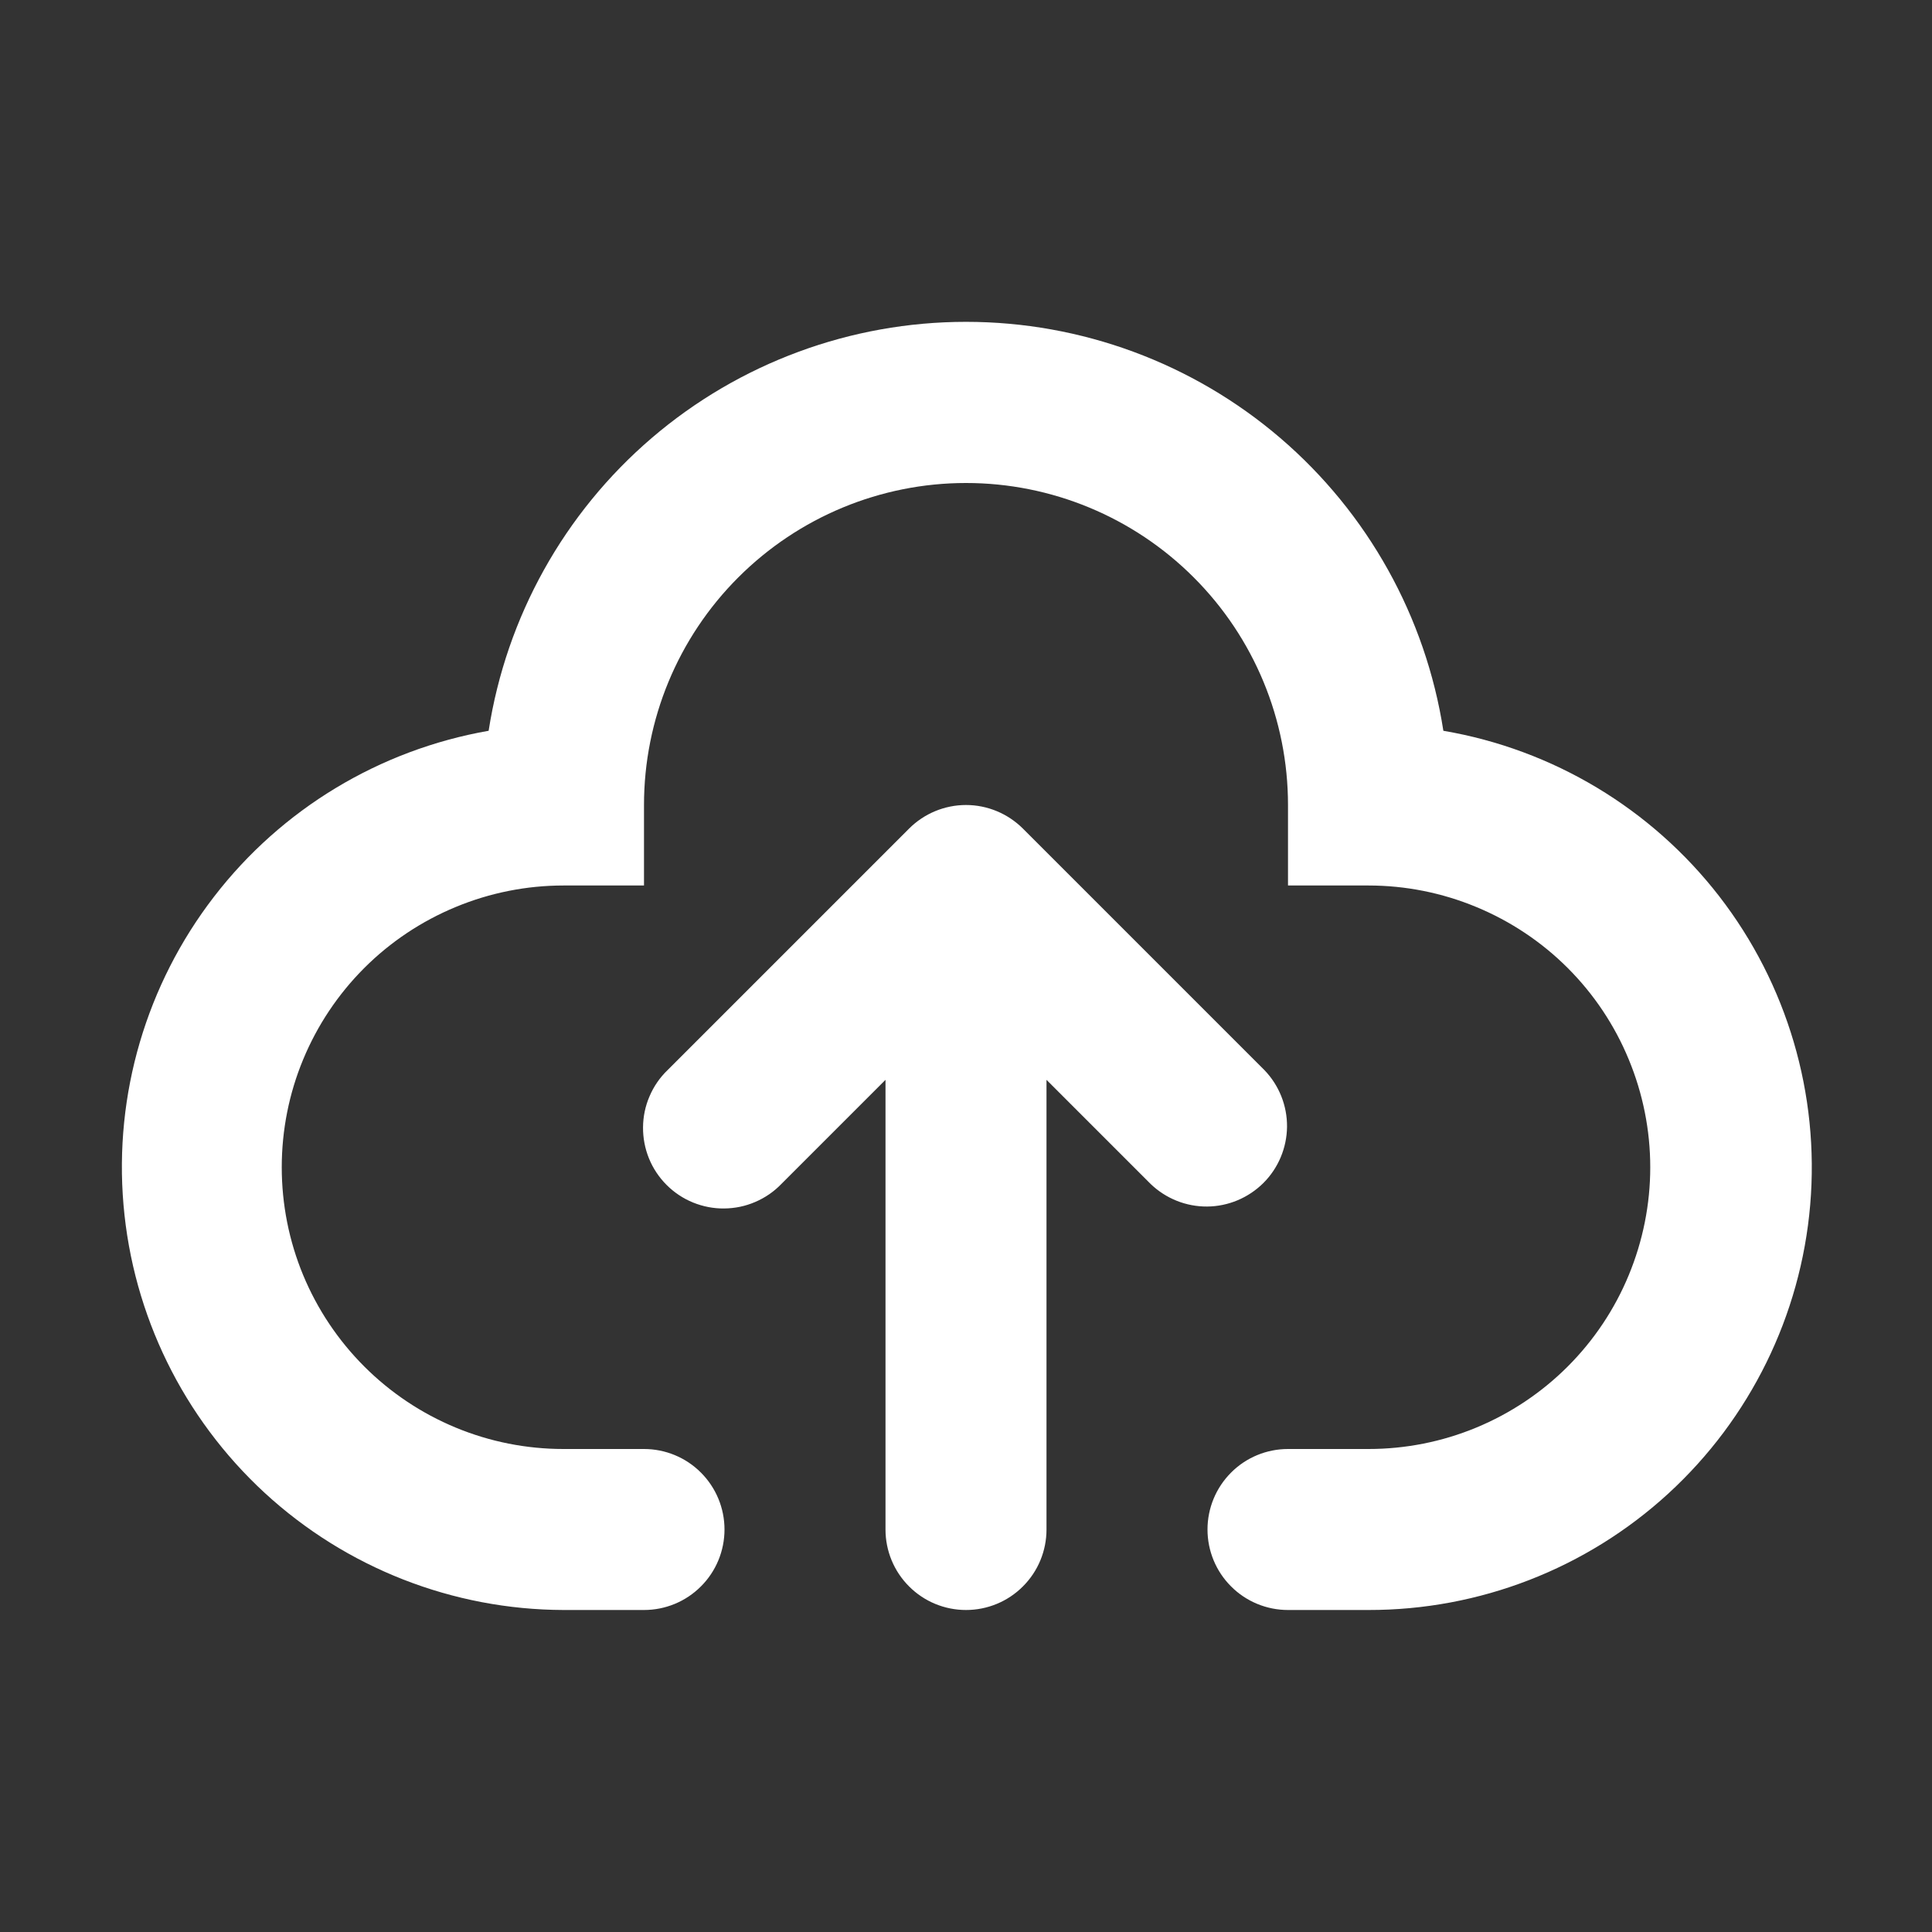 <svg width="24" height="24" viewBox="0 0 24 24" fill="none" xmlns="http://www.w3.org/2000/svg">
<rect x="0" y="0" width="24" height="24" fill="#333333" stroke="none"/>
<path fill-rule="evenodd" clip-rule="evenodd" d="M8 10C8 8.939 8.421 7.922 9.172 7.172C9.922 6.422 10.939 6 12 6C13.061 6 14.078 6.422 14.828 7.172C15.579 7.922 16 8.939 16 10V11H17C17.46 11 17.915 11.091 18.339 11.267C18.764 11.443 19.15 11.7 19.475 12.025C19.8 12.35 20.058 12.736 20.233 13.161C20.409 13.585 20.5 14.041 20.5 14.5C20.5 14.96 20.409 15.415 20.233 15.84C20.058 16.264 19.8 16.65 19.475 16.975C19.15 17.3 18.764 17.558 18.339 17.734C17.915 17.91 17.46 18 17 18H16C15.735 18 15.48 18.105 15.293 18.293C15.105 18.481 15 18.735 15 19C15 19.265 15.105 19.52 15.293 19.707C15.48 19.895 15.735 20 16 20H17C18.379 20.002 19.709 19.485 20.725 18.553C21.741 17.621 22.37 16.341 22.487 14.967C22.604 13.593 22.201 12.225 21.357 11.134C20.512 10.043 19.29 9.31 17.93 9.078C17.71 7.663 16.992 6.373 15.904 5.441C14.817 4.51 13.432 3.998 12 3.998C10.568 3.998 9.183 4.51 8.096 5.441C7.008 6.373 6.29 7.663 6.07 9.078C4.715 9.315 3.497 10.05 2.658 11.14C1.818 12.23 1.417 13.594 1.534 14.965C1.651 16.336 2.277 17.613 3.288 18.545C4.3 19.477 5.624 19.996 7 20H8C8.265 20 8.52 19.895 8.707 19.707C8.895 19.52 9 19.265 9 19C9 18.735 8.895 18.481 8.707 18.293C8.52 18.105 8.265 18 8 18H7C6.54 18 6.085 17.91 5.661 17.734C5.236 17.558 4.85 17.3 4.525 16.975C4.2 16.65 3.942 16.264 3.766 15.84C3.59 15.415 3.5 14.96 3.5 14.5C3.5 14.041 3.59 13.585 3.766 13.161C3.942 12.736 4.2 12.35 4.525 12.025C4.85 11.7 5.236 11.443 5.661 11.267C6.085 11.091 6.54 11 7 11H8V10ZM15.707 13.293L12.707 10.293C12.519 10.106 12.265 10 12 10C11.735 10 11.48 10.106 11.293 10.293L8.293 13.293C8.197 13.385 8.121 13.496 8.069 13.618C8.016 13.74 7.989 13.871 7.988 14.004C7.987 14.137 8.012 14.268 8.062 14.391C8.112 14.514 8.187 14.626 8.281 14.72C8.374 14.813 8.486 14.888 8.609 14.938C8.732 14.988 8.864 15.014 8.996 15.012C9.129 15.011 9.26 14.984 9.382 14.931C9.504 14.879 9.615 14.803 9.707 14.707L11 13.414V19C11 19.265 11.105 19.52 11.293 19.707C11.48 19.895 11.735 20 12 20C12.265 20 12.52 19.895 12.707 19.707C12.895 19.52 13 19.265 13 19V13.414L14.293 14.707C14.482 14.889 14.734 14.99 14.996 14.988C15.258 14.986 15.509 14.88 15.695 14.695C15.88 14.51 15.985 14.259 15.988 13.997C15.99 13.734 15.889 13.482 15.707 13.293Z" fill="white"/>
</svg>
